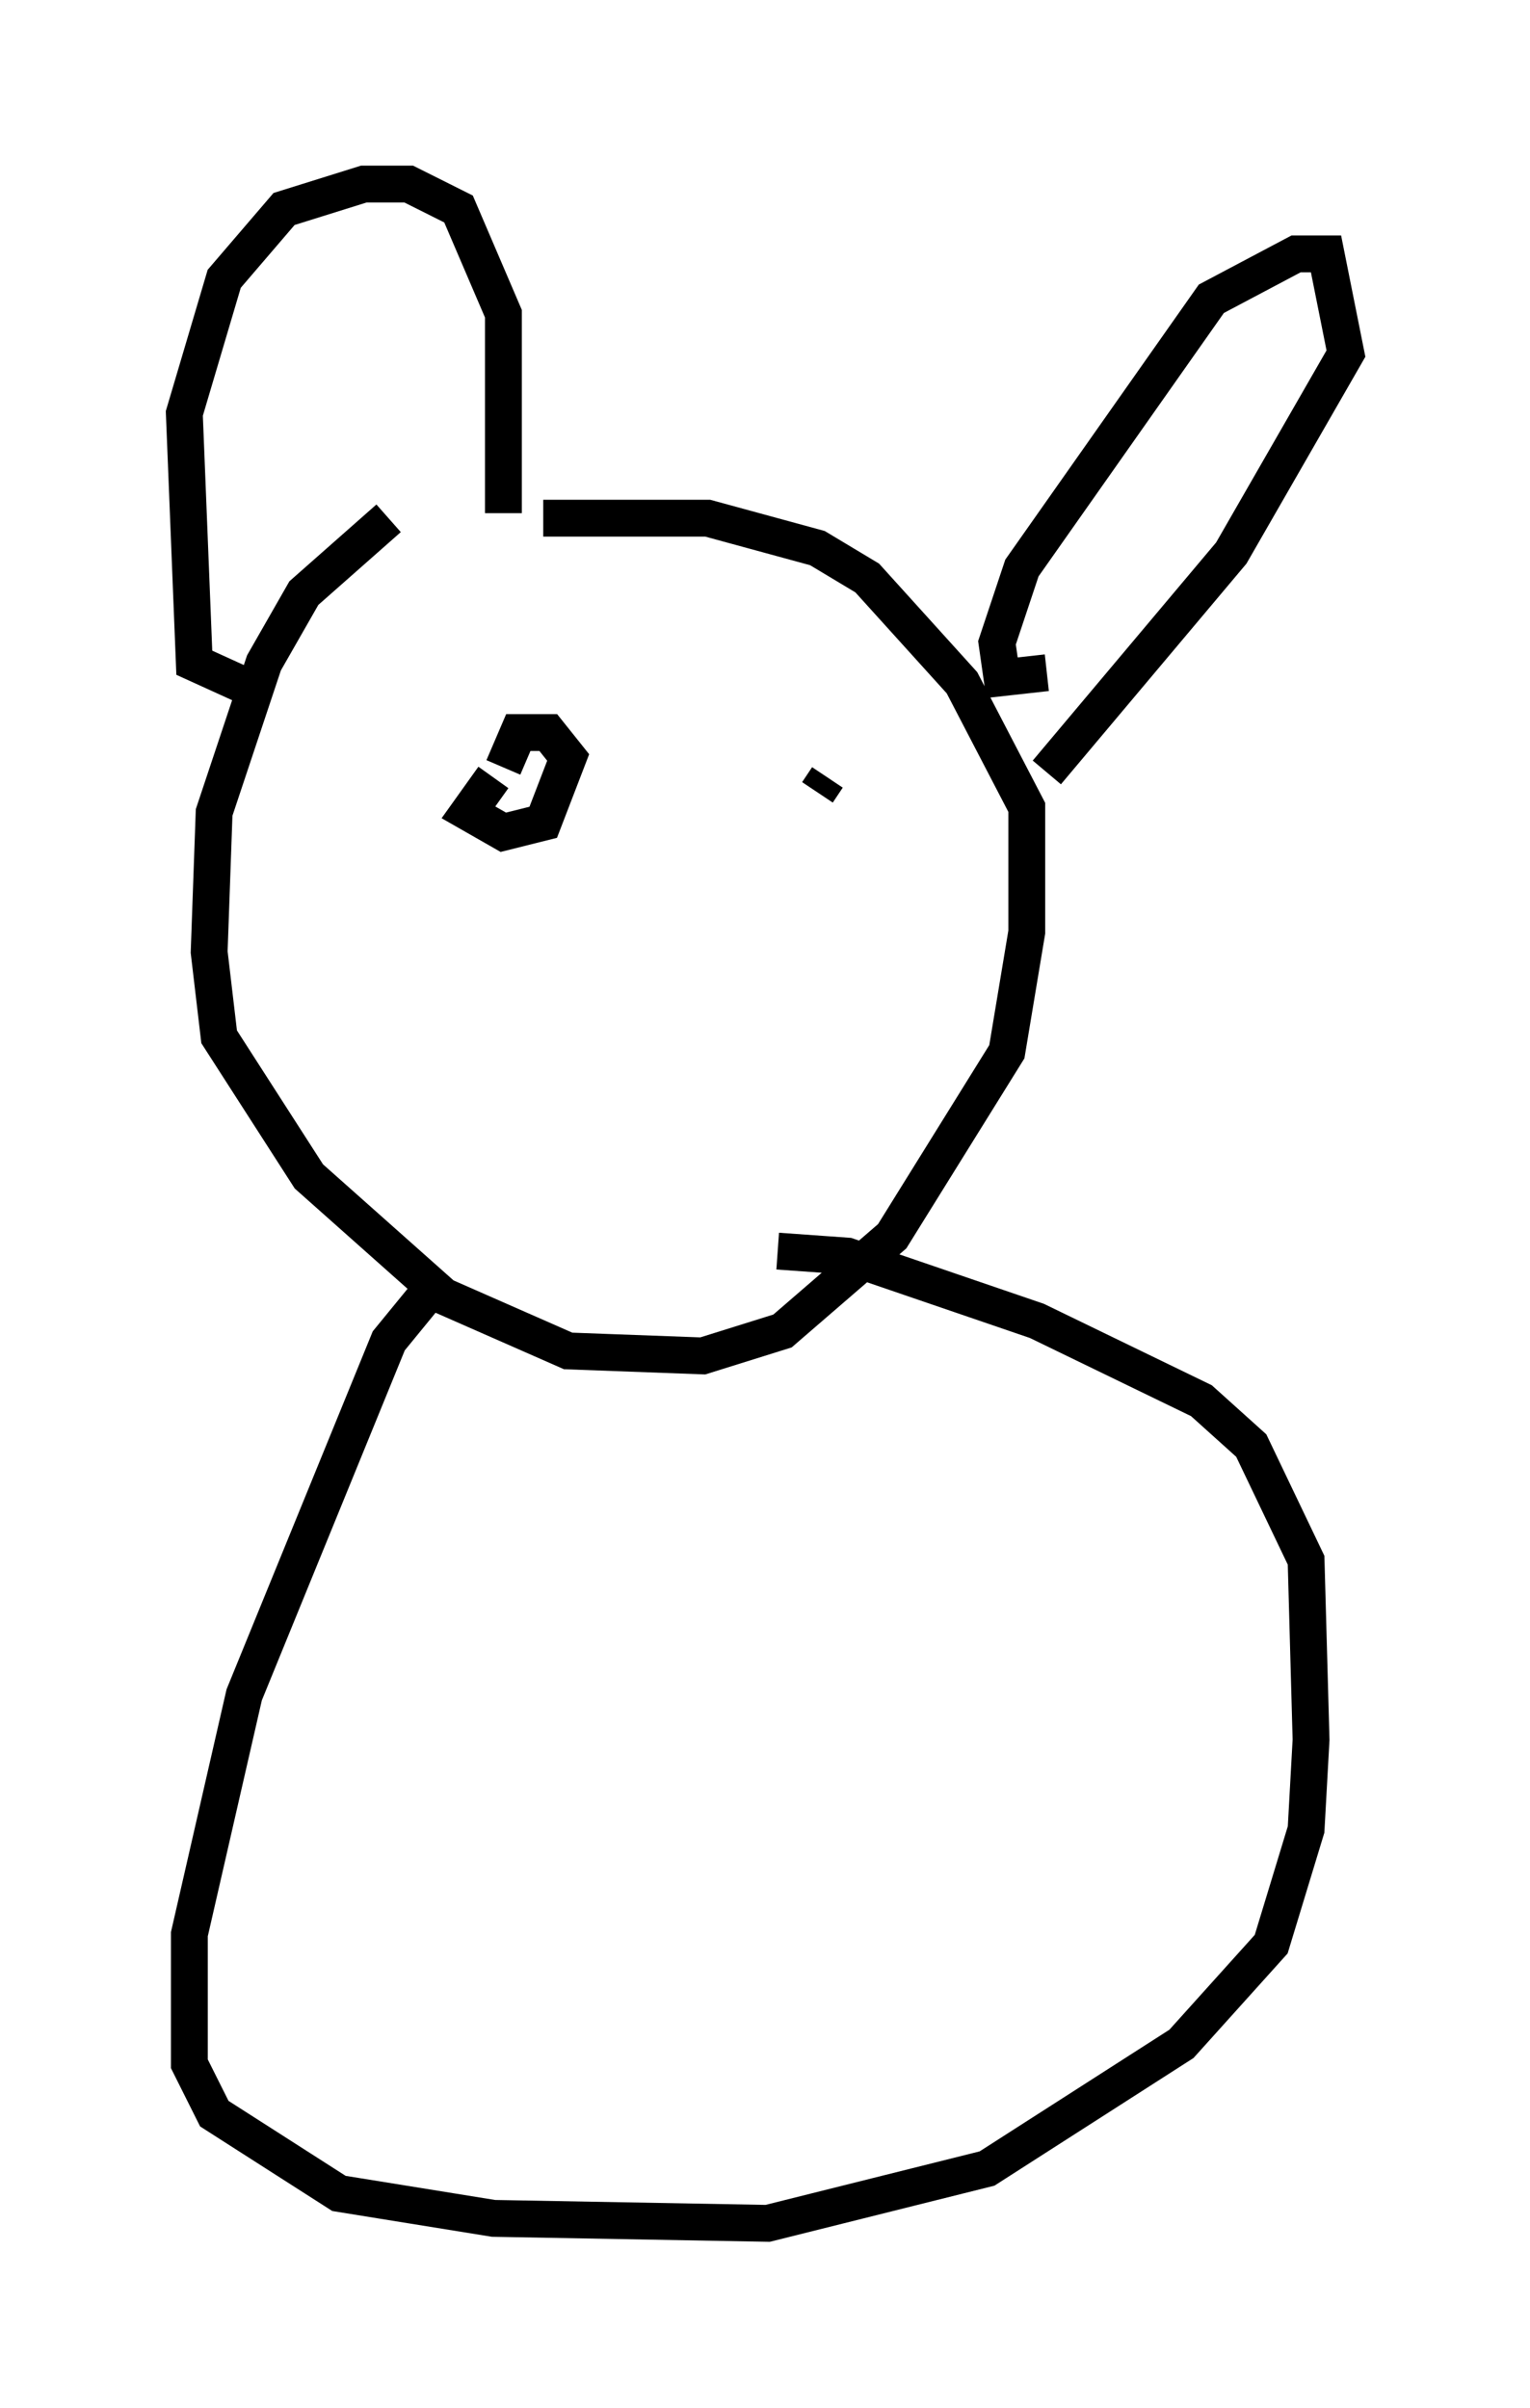 <?xml version="1.0" encoding="utf-8" ?>
<svg baseProfile="full" height="65.344" version="1.1" width="41.529" xmlns="http://www.w3.org/2000/svg" xmlns:ev="http://www.w3.org/2001/xml-events" xmlns:xlink="http://www.w3.org/1999/xlink"><defs /><rect fill="white" height="65.344" width="41.529" x="0" y="0" /><path d="M13.525, 13.931 m-2.977, 0.135 l-2.3, 2.03 -1.083, 1.894 l-1.353, 4.059 -0.135, 3.789 l0.271, 2.3 2.436, 3.789 l3.654, 3.248 3.383, 1.488 l3.654, 0.135 2.165, -0.677 l2.977, -2.571 3.112, -5.007 l0.541, -3.248 0.0, -3.383 l-1.759, -3.383 -2.571, -2.842 l-1.353, -0.812 -2.977, -0.812 l-4.465, 0.0 m-1.353, 7.036 l-0.677, 0.947 0.947, 0.541 l1.083, -0.271 0.677, -1.759 l-0.541, -0.677 -0.812, 0.0 l-0.406, 0.947 m8.796, 0.271 l-0.271, 0.406 m-3.924, 6.225 l0.0, 0.0 m-11.502, -9.066 l-1.488, -0.677 -0.271, -6.766 l1.083, -3.654 1.624, -1.894 l2.165, -0.677 1.218, 0.0 l1.353, 0.677 1.218, 2.842 l0.0, 5.413 m14.75, 4.33 l-1.218, 0.135 -0.135, -0.947 l0.677, -2.03 5.142, -7.307 l2.3, -1.218 0.812, 0.0 l0.541, 2.706 -3.112, 5.413 l-5.007, 5.954 m-16.644, 13.938 l-1.218, 1.488 -3.924, 9.607 l-1.488, 6.495 0.0, 3.518 l0.677, 1.353 3.383, 2.165 l4.195, 0.677 7.442, 0.135 l5.954, -1.488 5.277, -3.383 l2.436, -2.706 0.947, -3.112 l0.135, -2.436 -0.135, -4.871 l-1.488, -3.112 -1.353, -1.218 l-4.465, -2.165 -5.142, -1.759 l-1.894, -0.135 " fill="none" stroke="black" stroke-width="1" /></svg>